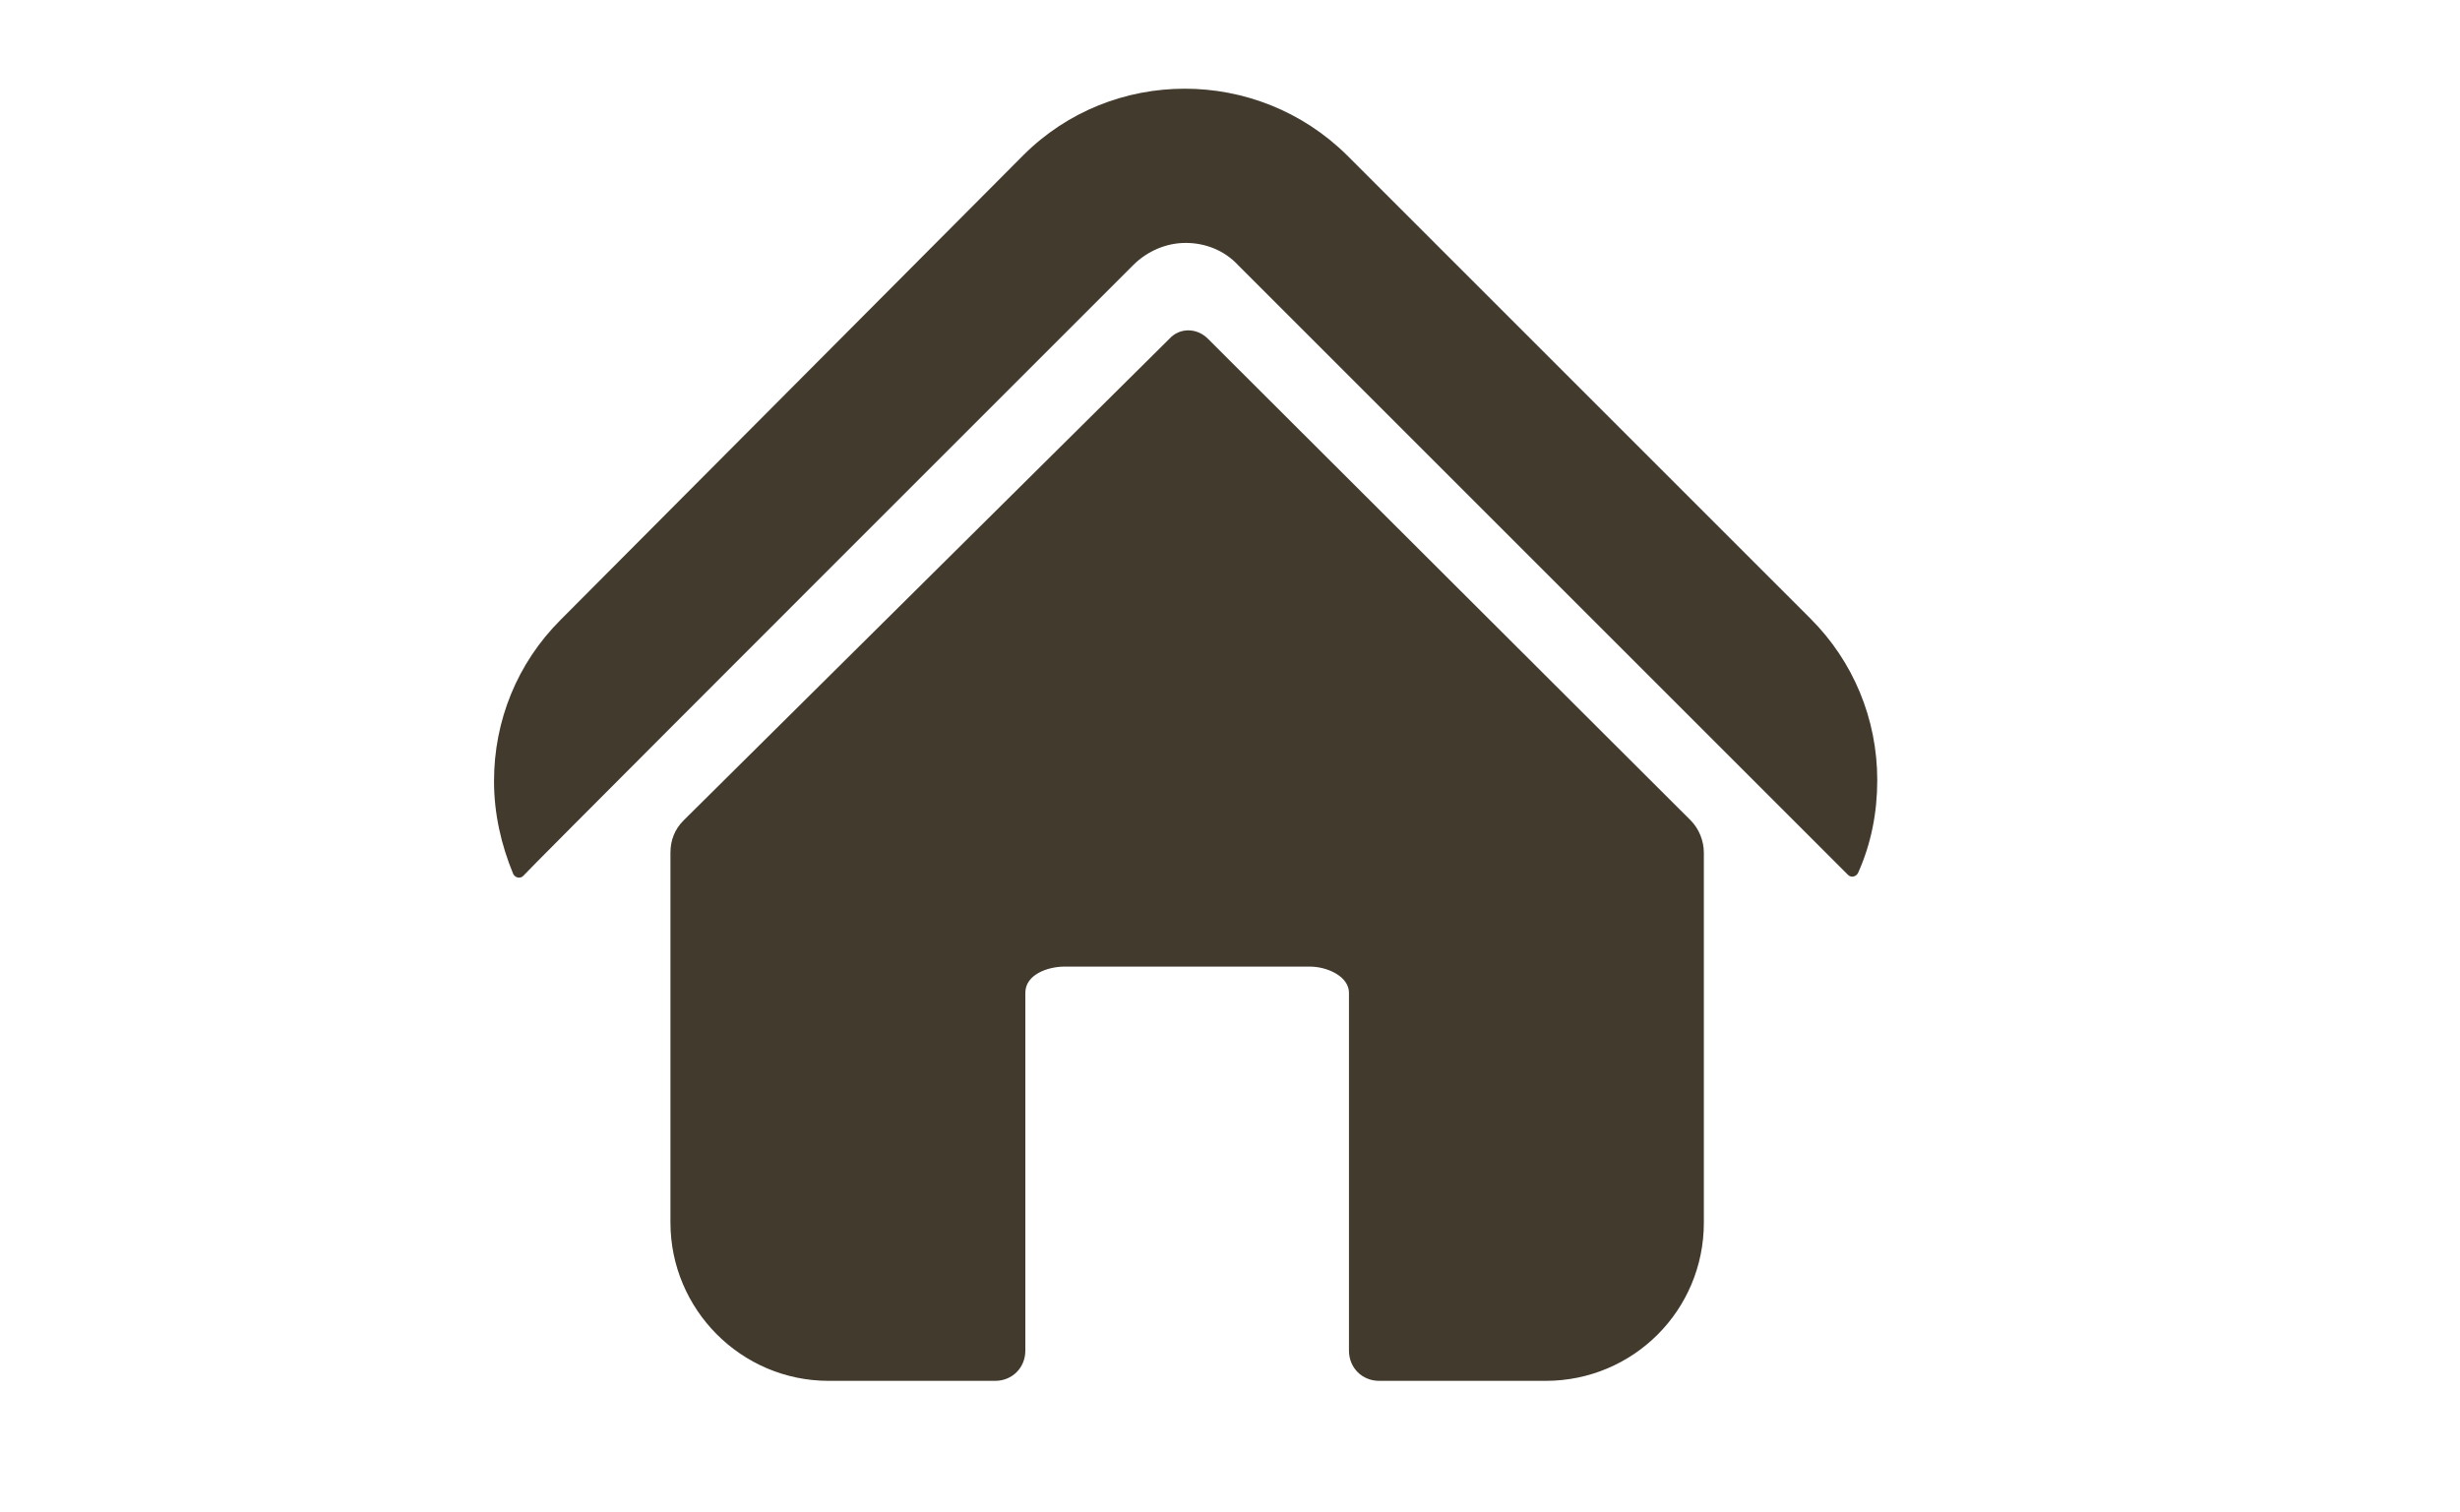 <?xml version="1.0" encoding="utf-8"?>
<!-- Generator: Adobe Illustrator 21.0.0, SVG Export Plug-In . SVG Version: 6.00 Build 0)  -->
<svg version="1.1" id="图层_1" xmlns="http://www.w3.org/2000/svg" xmlns:xlink="http://www.w3.org/1999/xlink" x="0px" y="0px"
	 viewBox="0 0 244 150" style="enable-background:new 0 0 244 150;" xml:space="preserve">
<style type="text/css">
	.st0{fill:#423B2D;}
</style>
<g>
	<defs>
		<rect id="SVGID_1_" width="244" height="150"/>
	</defs>
	<clipPath id="SVGID_2_">
		<use xlink:href="#SVGID_1_"  style="overflow:visible;"/>
	</clipPath>
</g>
<g>
	<path class="st0" d="M82.9,55.8l29.5-29.5c1.4-1.4,3.3-2.2,5.2-2.2c1.9,0,3.8,0.7,5.2,2.2l29.6,29.6l30.9,30.9
		c0.3,0.3,0.8,0.2,1-0.2c1.3-2.9,1.9-6,1.9-9.2c0-6.1-2.4-11.8-6.6-16l-46-46c-8.9-8.8-23.3-8.8-32.1,0L55.6,61.5
		c-4.3,4.3-6.6,10-6.6,16c0,3.2,0.7,6.3,1.9,9.2c0.2,0.4,0.7,0.5,1,0.2C51.9,86.8,82.9,55.8,82.9,55.8z"/>
	<path class="st0" d="M67.8,81.4c-0.9,0.9-1.3,2-1.3,3.2v36.7c0,8.6,7,15.7,15.7,15.7h16.5c1.7,0,3-1.3,3-3V98.5
		c0-1.8,2.2-2.6,3.9-2.6h24.3c1.8,0,3.9,1,3.9,2.6V134c0,1.7,1.3,3,3,3h16.5c8.7,0,15.7-7,15.7-15.7V84.6c0-1.2-0.5-2.4-1.3-3.2
		l-47.9-47.8c-1.1-1.1-2.8-1.1-3.8,0L67.8,81.4z"/>
</g>
</svg>

